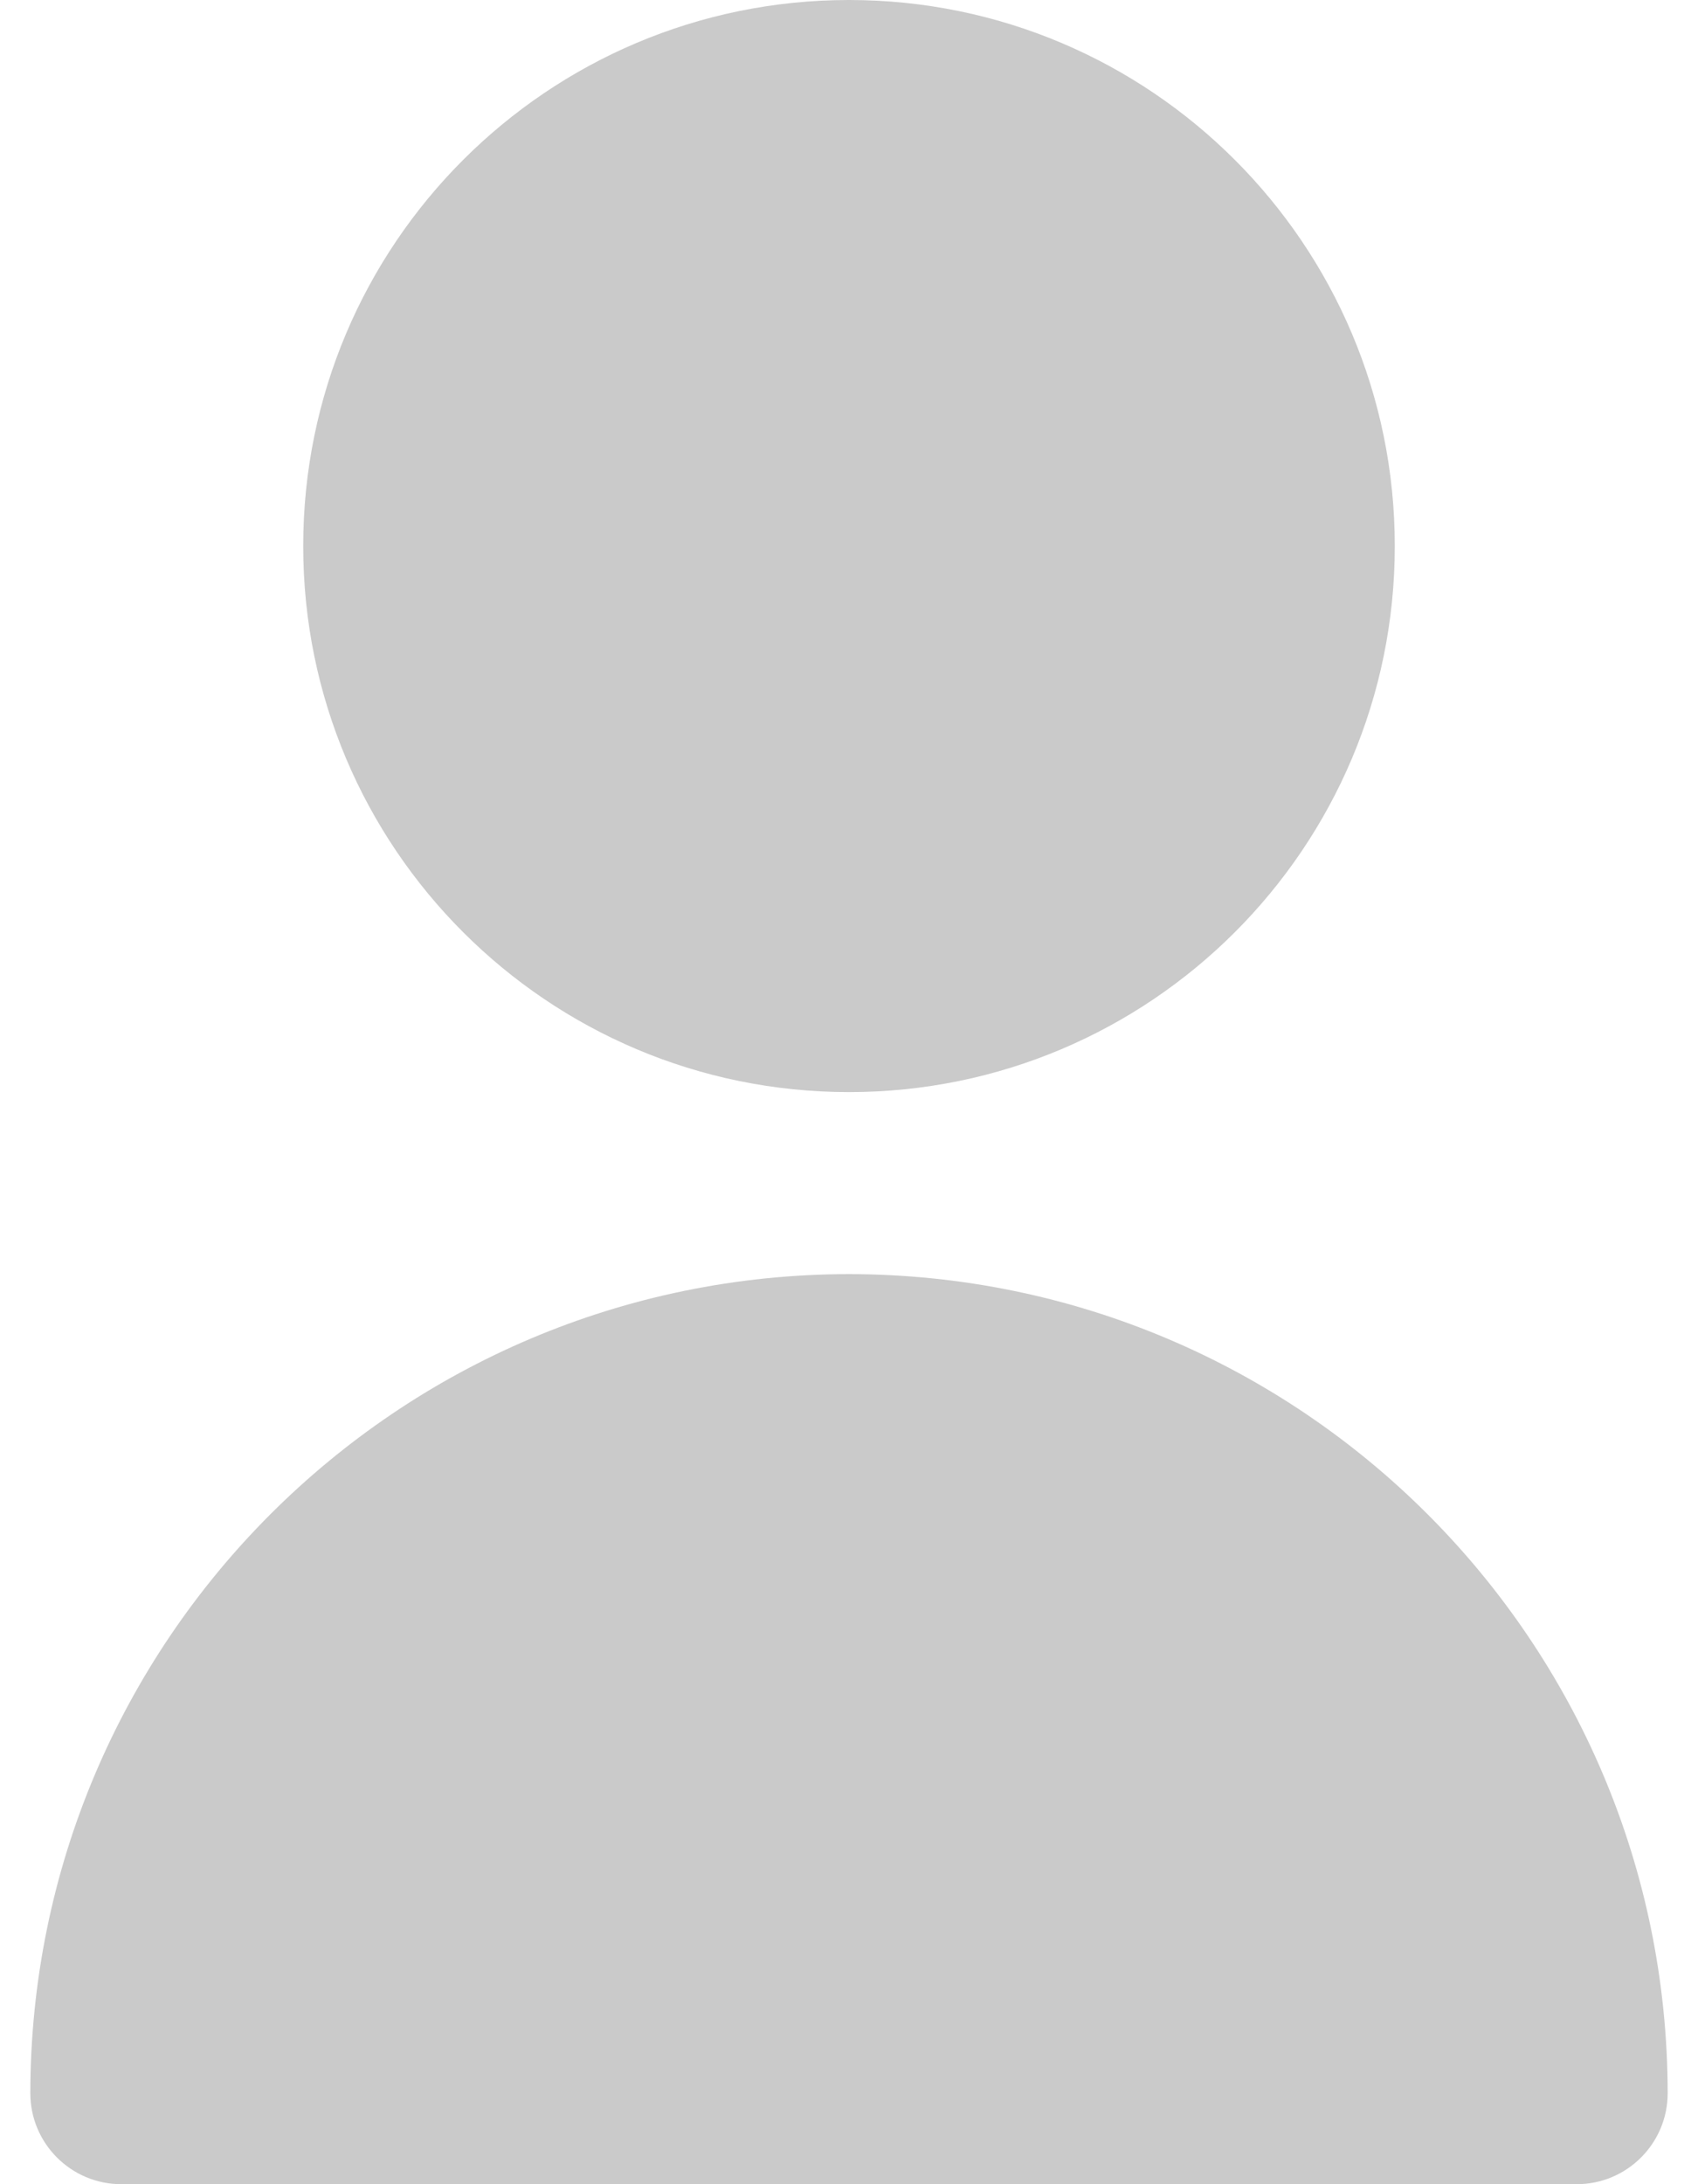 <svg width="14" height="18" viewBox="0 0 14 18" fill="none" xmlns="http://www.w3.org/2000/svg">
<path d="M7 9C9.485 9 11.5 6.985 11.5 4.5C11.5 2.015 9.485 0 7 0C4.515 0 2.5 2.015 2.5 4.5C2.5 6.985 4.515 9 7 9Z" fill="#CACACA"/>
<path d="M7 10.5C3.274 10.504 0.254 13.524 0.25 17.25C0.25 17.664 0.586 18 1 18H13C13.414 18 13.75 17.664 13.75 17.25C13.746 13.524 10.726 10.504 7 10.5Z" fill="#CACACA"/>
</svg>
